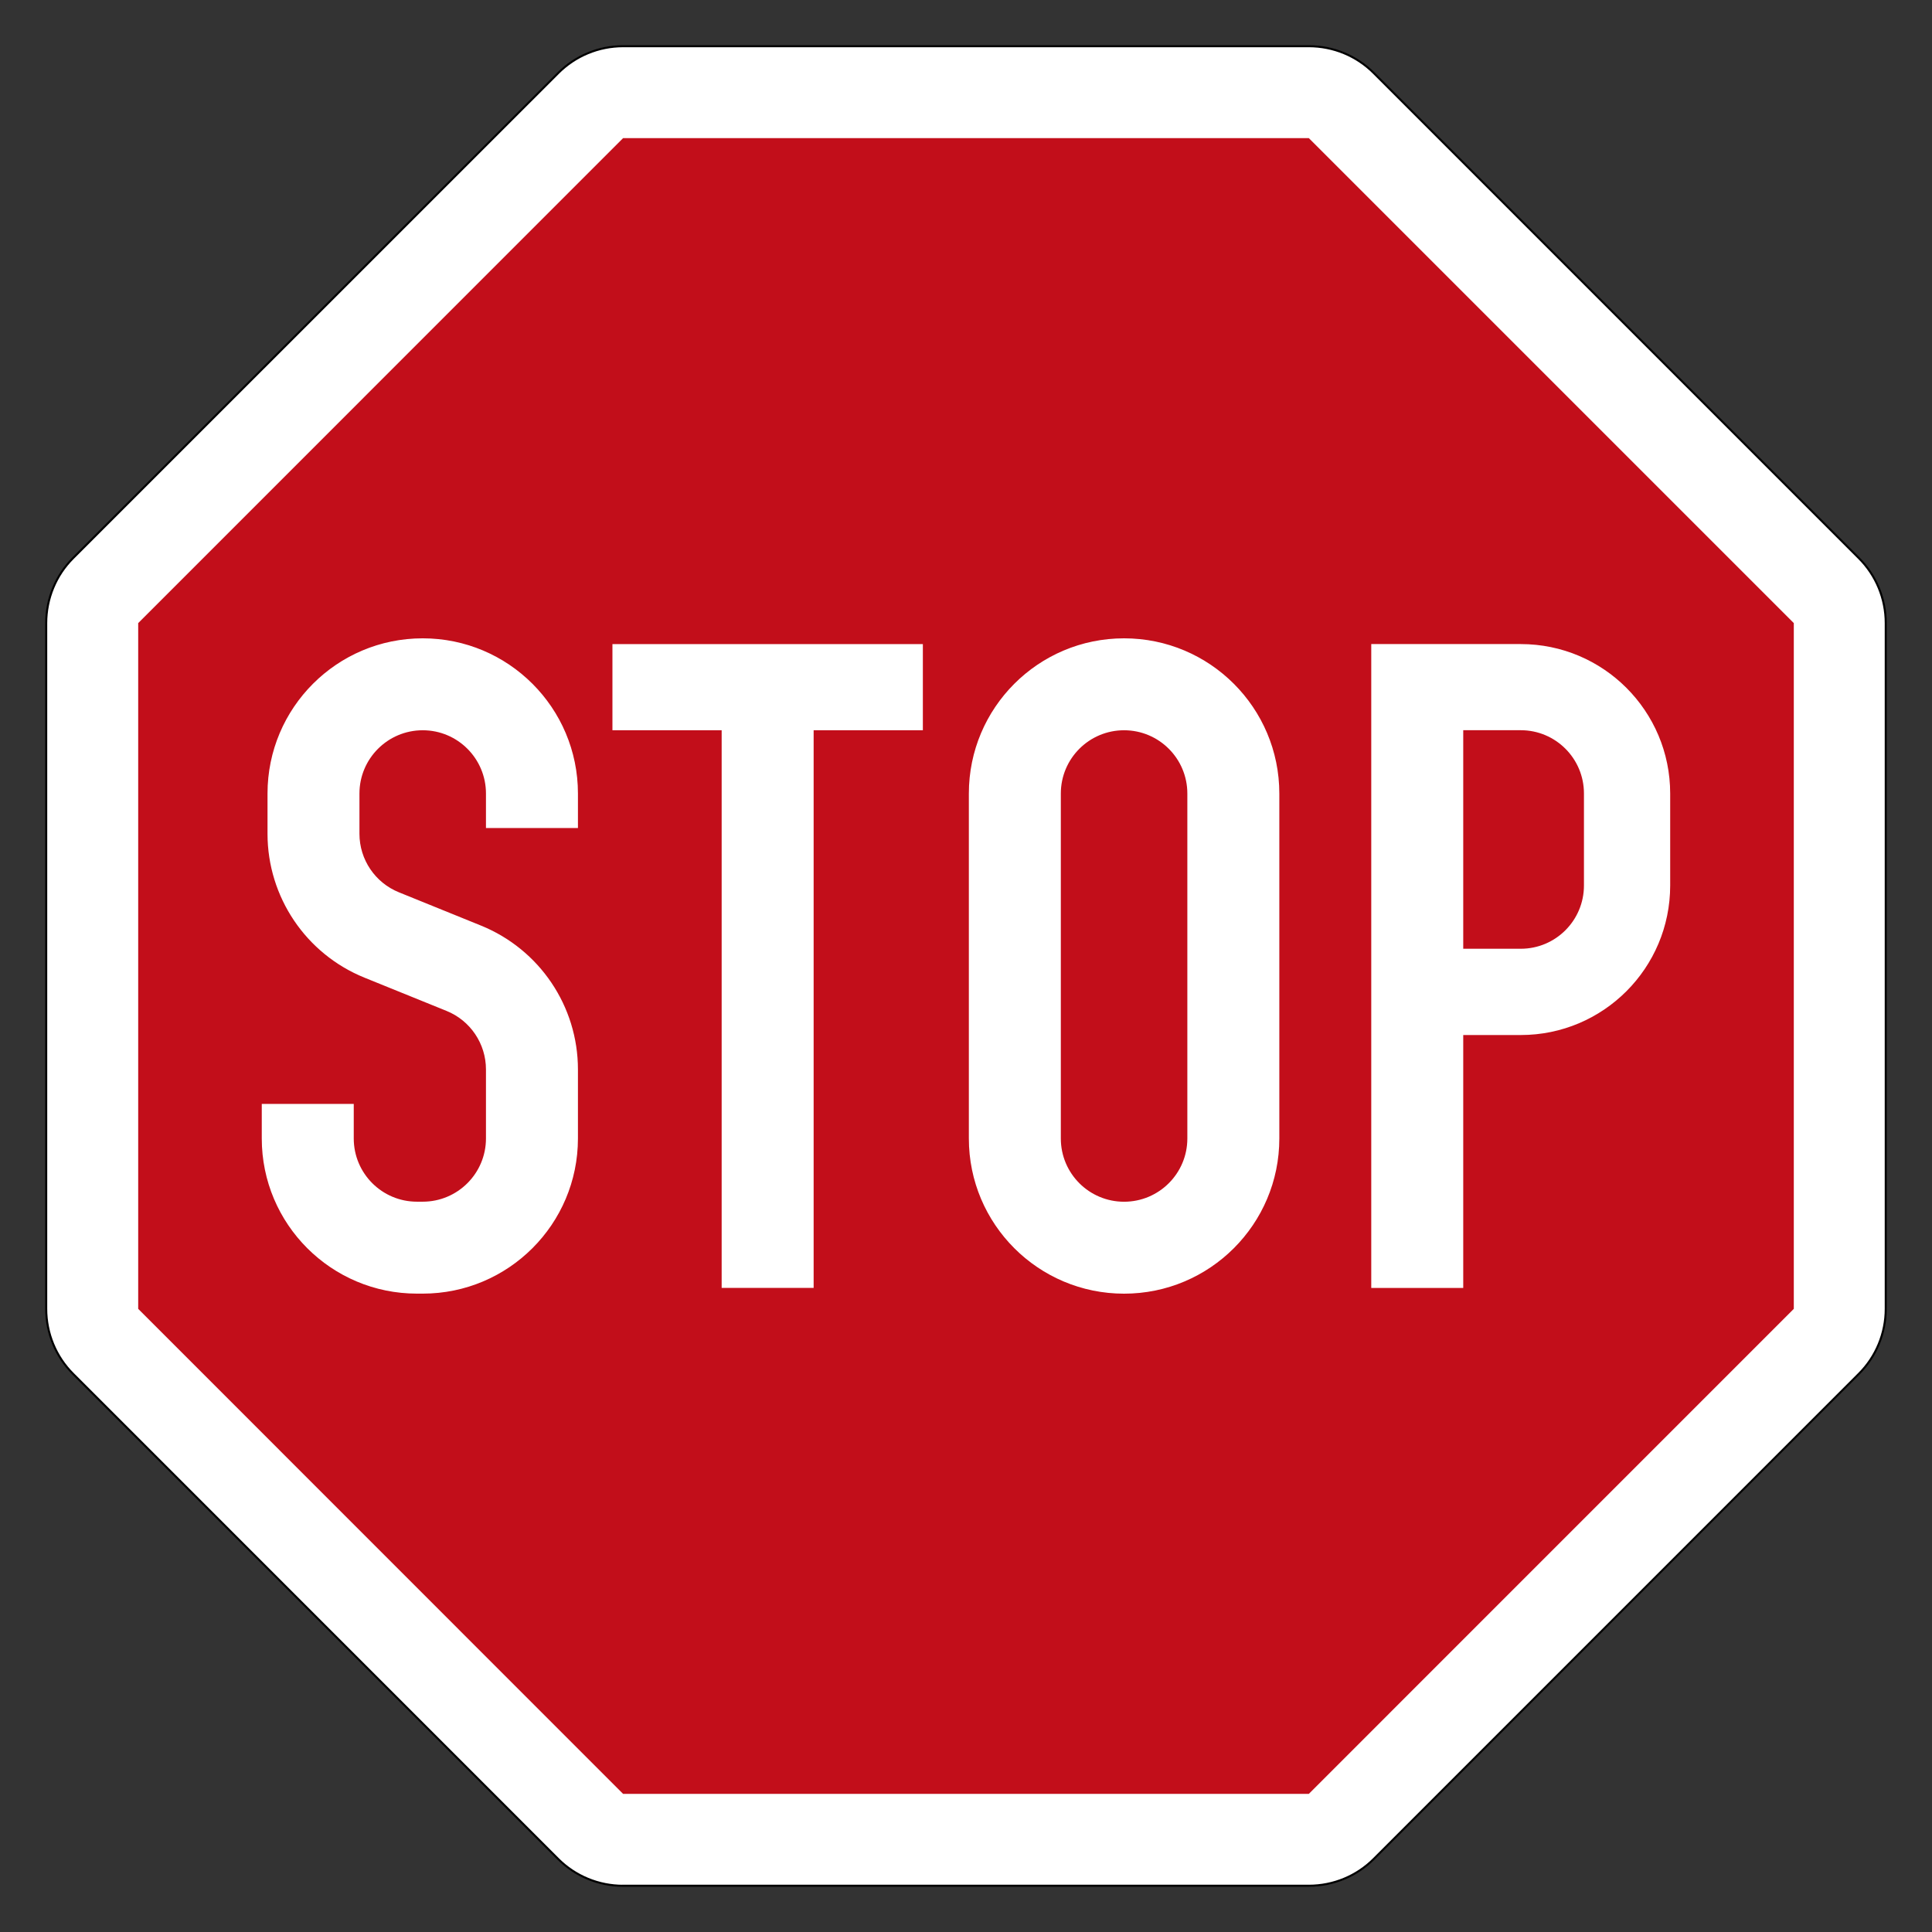 <?xml version="1.0" encoding="utf-8"?>
<!-- Generator: Adobe Illustrator 16.0.5, SVG Export Plug-In . SVG Version: 6.00 Build 0)  -->
<!DOCTYPE svg PUBLIC "-//W3C//DTD SVG 1.1//EN" "http://www.w3.org/Graphics/SVG/1.1/DTD/svg11.dtd">
<svg version="1.1" xmlns="http://www.w3.org/2000/svg" xmlns:xlink="http://www.w3.org/1999/xlink" x="0px" y="0px" width="42.01px"
	 height="42.01px" viewBox="0 0 42.01 42.01" enable-background="new 0 0 42.01 42.01" xml:space="preserve">
<rect x="0" y="0" width="42.01" height="42.01" fill="#333333" stroke="none"/>
<symbol  id="Schlüssel_Schwarz" viewBox="-55.49 -27.448 110.98 54.896">
	<g>
		<path d="M28.045-24.948c-9.479,0-18.049,5.323-22.279,13.697l-10.737-0.021l-5.056,5.562l-0.167,0.413
			c-0.549,1.358-1.484,2.009-2.941,2.048l-0.104,0.001c-1.523,0-2.618-0.808-3.083-2.274l-0.237-0.748l-7.498-5.752l-6.861,6.206
			l-0.187-0.031l-2.418-3.4l-7.64-0.016l-0.728,0.696C-43.818-6.724-49-1.775-49.833-1.039c-1.654,1.458-3.144,2.938-3.157,4.961
			c-0.005,0.823,0.253,2.045,1.52,3.191l0.259,0.234l3.134,1.547l2.823,1.682H5.435c4.067,8.663,12.943,14.372,22.61,14.372
			c13.755,0,24.945-11.186,24.945-24.935C52.99-13.75,41.8-24.948,28.045-24.948z"/>
		<path fill="#FFFFFF" d="M28.045,22.448c12.396,0,22.445-10.043,22.445-22.435c0-12.408-10.049-22.462-22.445-22.462
			c-9.295,0-17.271,5.648-20.686,13.699L-3.867-8.771l-4.01,4.412c-0.923,2.282-2.727,3.542-5.191,3.608
			c-0.057,0.001-0.114,0.002-0.17,0.002c-2.609,0-4.666-1.492-5.466-4.018l-5.221-4.005l-6.209,5.615l-2.404-0.395l-2.276-3.202
			l-5.347-0.01c0,0-6.963,6.666-8.014,7.596c-1.996,1.76-3.129,3.058-1.617,4.427l2.91,1.437l2.316,1.38h51.65
			C10.322,16.48,18.484,22.448,28.045,22.448 M28.045,27.448c-10.09,0-19.396-5.653-24.145-14.372h-48.466h-1.376l-1.183-0.704
			l-2.147-1.28l-2.732-1.348l-0.626-0.309l-0.518-0.469c-1.522-1.38-2.354-3.177-2.341-5.062c0.022-3.31,2.517-5.509,4.007-6.823
			c0.706-0.624,5.198-4.906,7.863-7.456l1.454-1.393l2.014,0.004l5.347,0.01l2.573,0.006l1.491,2.098l0.13,0.183l3.331-3.012
			l3.09-2.795l3.307,2.535l5.221,4.003l1.248,0.958l0.475,1.499c0.146,0.46,0.288,0.529,0.701,0.529
			c0.493-0.013,0.541-0.026,0.727-0.486l0.335-0.828l0.6-0.659l4.01-4.411l1.492-1.642l2.218,0.004l8.136,0.018
			c4.867-8.417,13.866-13.694,23.766-13.694c15.133,0,27.445,12.318,27.445,27.462C55.49,15.142,43.178,27.448,28.045,27.448
			L28.045,27.448z"/>
	</g>
	<g>
		<path fill="#FFFFFF" d="M38.152-8.905c-4.523,0-8.203,3.676-8.203,8.193c0,4.52,3.68,8.196,8.203,8.196s8.203-3.677,8.203-8.196
			C46.355-5.229,42.676-8.905,38.152-8.905z"/>
		<path d="M38.152,4.484c2.877,0,5.203-2.322,5.203-5.196c0-2.873-2.326-5.193-5.203-5.193c-2.87,0-5.203,2.32-5.203,5.193
			C32.949,2.162,35.282,4.484,38.152,4.484 M38.152,10.484c-6.177,0-11.203-5.022-11.203-11.196c0-6.172,5.026-11.193,11.203-11.193
			S49.355-6.884,49.355-0.712C49.355,5.462,44.33,10.484,38.152,10.484L38.152,10.484z"/>
	</g>
</symbol>
<g id="Ebene_1">
	<g>
		<path fill="#FFFFFF" stroke="#000000" stroke-width="0.044" d="M13.548,41.005c-0.53,0-1.039-0.21-1.413-0.585L1.59,29.874
			C1.215,29.5,1.005,28.991,1.005,28.46V13.549c0-0.532,0.21-1.04,0.585-1.414L12.136,1.591c0.374-0.376,0.883-0.586,1.413-0.586
			H28.46c0.532,0,1.04,0.21,1.414,0.586l10.544,10.544c0.376,0.374,0.586,0.882,0.586,1.414V28.46c0,0.531-0.21,1.04-0.586,1.414
			L29.874,40.419c-0.374,0.375-0.882,0.585-1.414,0.585H13.548z"/>
		<path fill="#C20E1A" d="M13.548,39.006L3.005,28.46V13.549L13.548,3.004H28.46l10.545,10.545V28.46L28.46,39.006H13.548z"/>
		<path fill="#FFFFFF" d="M5.692,24.004h2v0.751c0,0.759,0.615,1.375,1.375,1.375h0.125c0.759,0,1.375-0.616,1.375-1.375v-1.5
			c0-0.56-0.339-1.064-0.859-1.274l-1.784-0.723c-1.273-0.517-2.107-1.754-2.107-3.128v-0.875c0-1.864,1.511-3.375,3.375-3.375
			c1.863,0,3.375,1.511,3.375,3.375v0.75h-2v-0.75c0-0.76-0.616-1.376-1.375-1.376s-1.376,0.616-1.376,1.376v0.875
			c0,0.56,0.341,1.064,0.859,1.273l1.783,0.723c1.274,0.517,2.109,1.753,2.109,3.129v1.5c0,1.863-1.512,3.374-3.375,3.374H9.067
			c-1.864,0-3.375-1.511-3.375-3.374V24.004z M15.692,28.005V15.879h-2.375v-1.874h6.75v1.874h-2.375v12.126H15.692z M21.067,24.756
			v-7.501c0-1.864,1.511-3.375,3.375-3.375c1.864,0,3.376,1.511,3.376,3.375v7.501c0,1.863-1.512,3.374-3.376,3.374
			C22.578,28.13,21.067,26.619,21.067,24.756z M23.067,24.756c0,0.759,0.615,1.375,1.375,1.375c0.76,0,1.376-0.616,1.376-1.375
			v-7.501c0-0.76-0.616-1.376-1.376-1.376c-0.759,0-1.375,0.616-1.375,1.376V24.756z M29.817,28.005v-14h3.251
			c1.794,0,3.249,1.455,3.249,3.25v2c0,1.796-1.455,3.251-3.249,3.251h-1.251v5.5H29.817z M31.817,15.879v4.751h1.251
			c0.759,0,1.374-0.616,1.374-1.376v-2c0-0.76-0.615-1.376-1.374-1.376H31.817z"/>
	</g>
</g>
<g id="Legende">
</g>
<g id="Symbole">
</g>
</svg>
